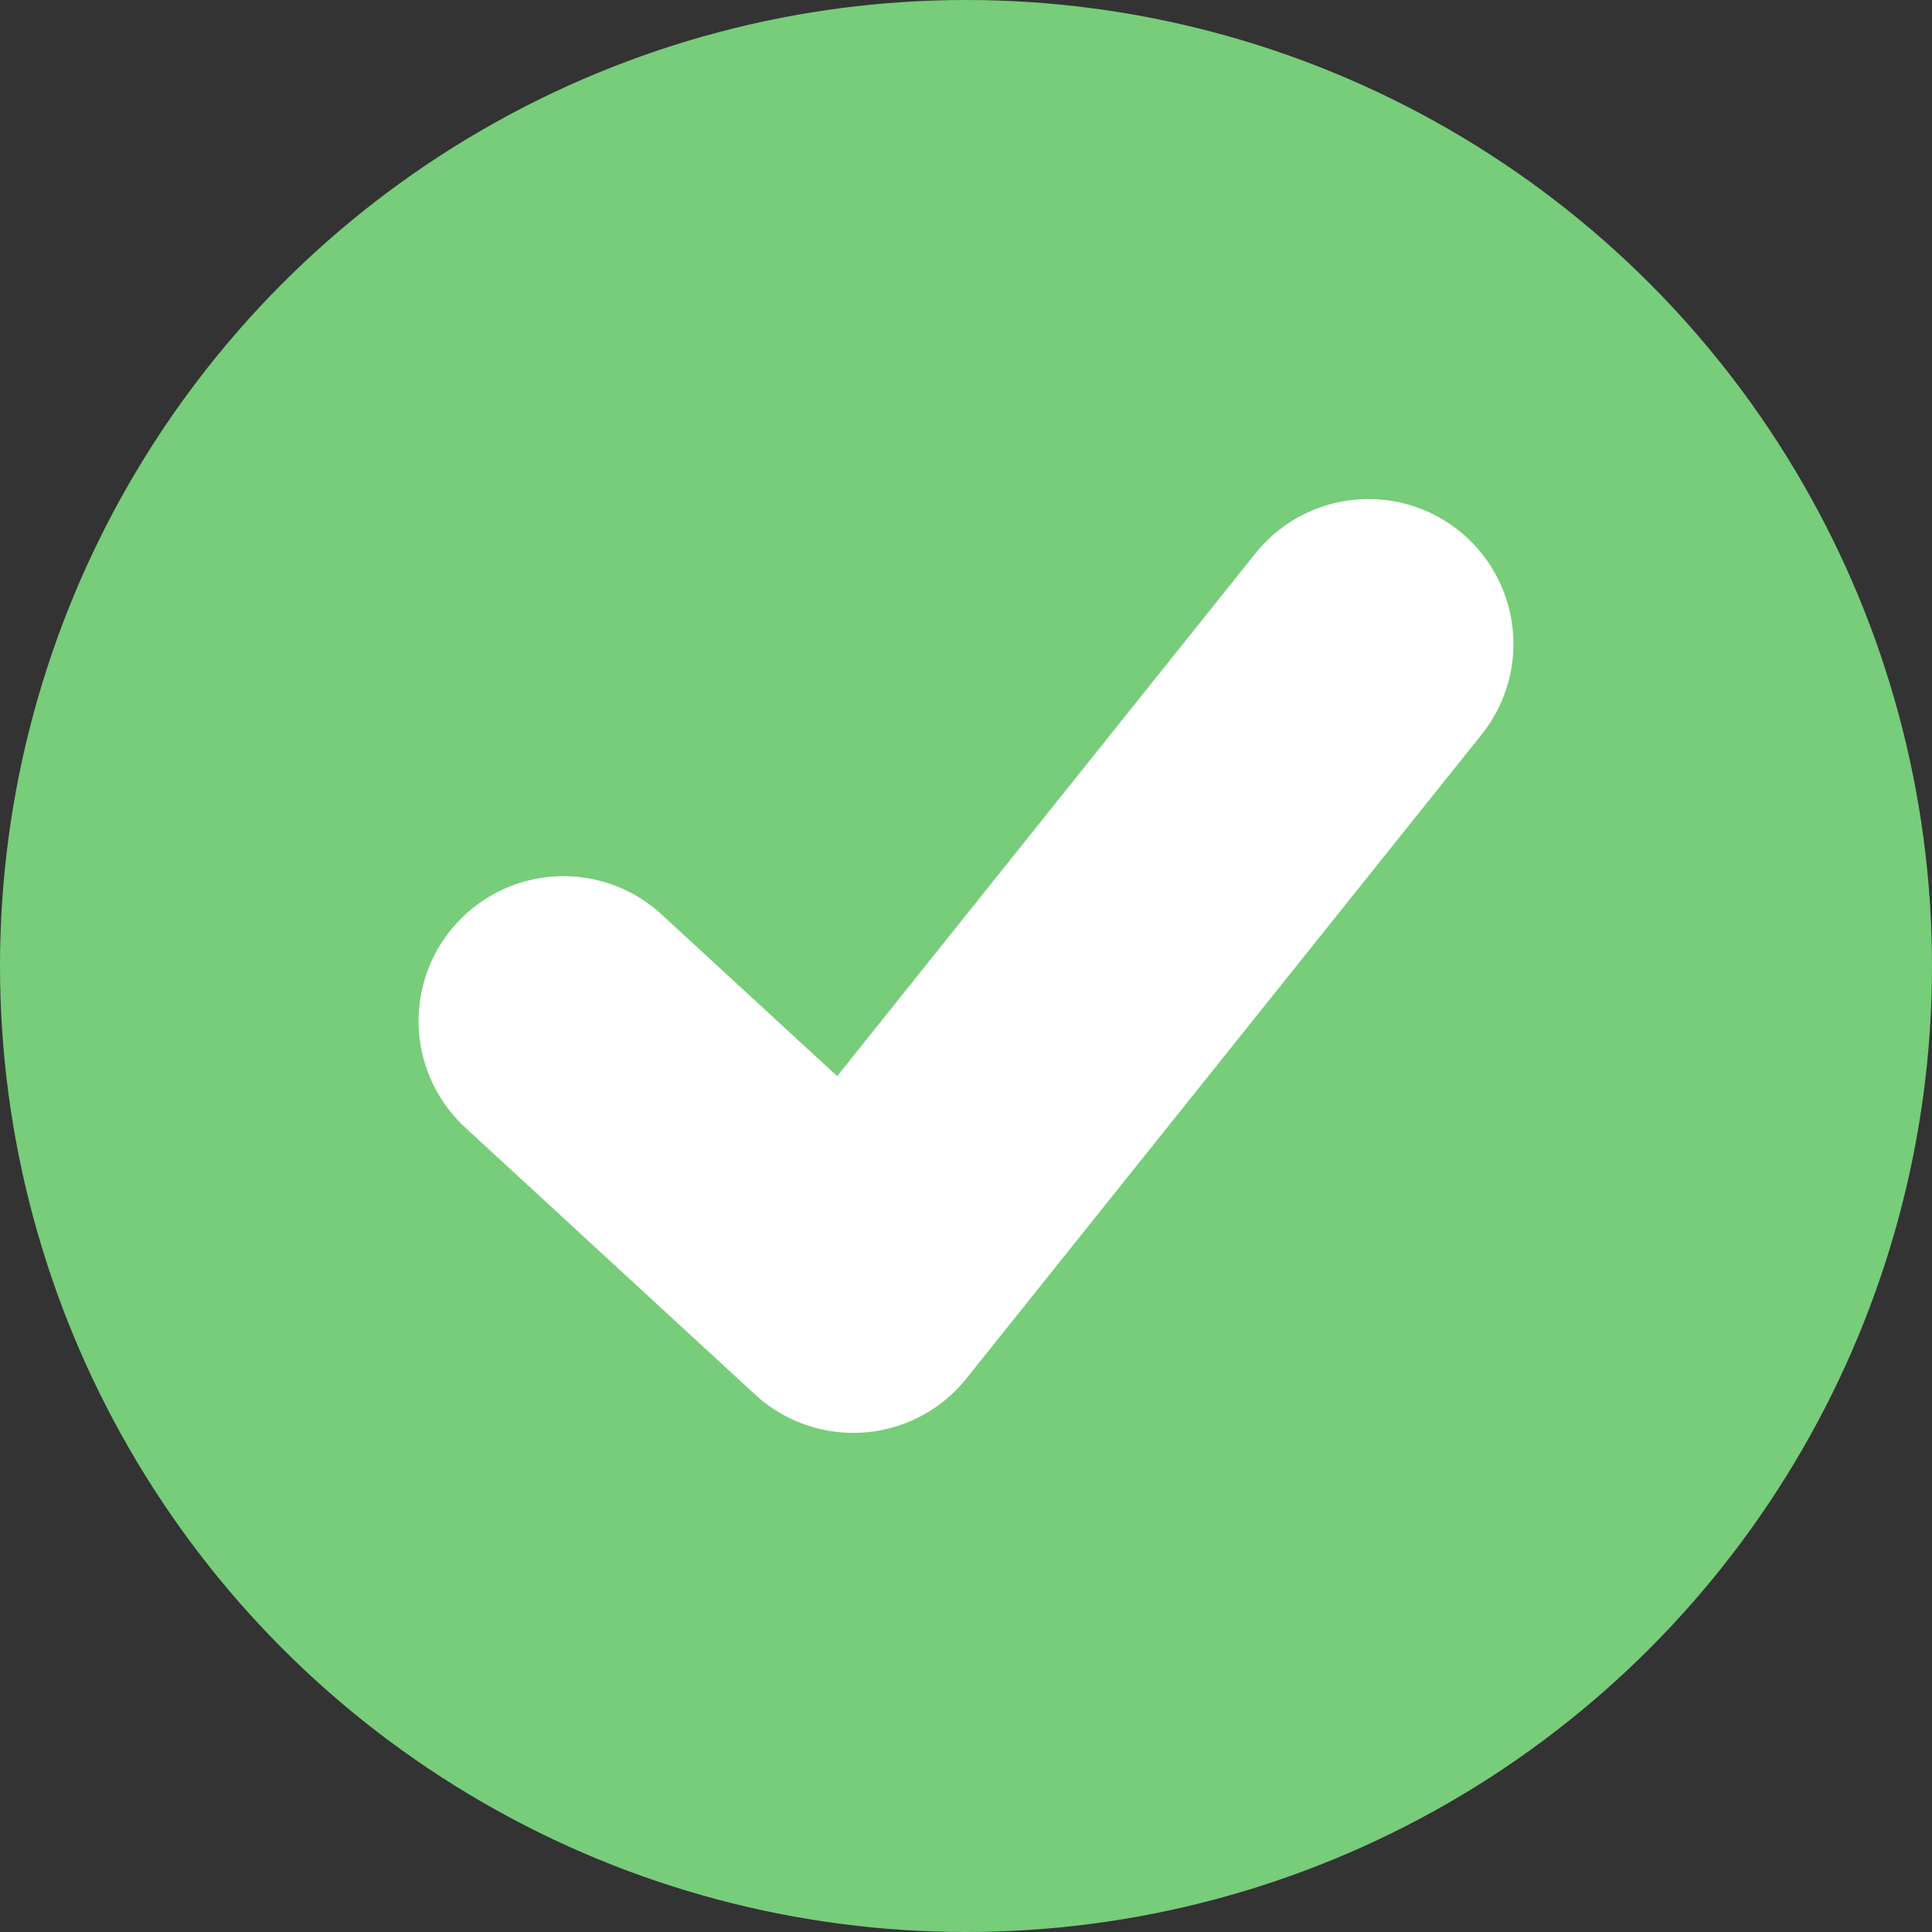<svg width="20" height="20" viewBox="0 0 20 20" fill="none" xmlns="http://www.w3.org/2000/svg">
<rect x="0" y="0" width="20" height="20" fill="#333333" stroke="none"/>
<circle cx="10" cy="10" r="10" fill="#77CD7A"/>
<path d="M5.833 10.57L8.833 13.333L14.167 6.666" stroke="white" stroke-width="3" stroke-linecap="round" stroke-linejoin="round"/>
</svg>
